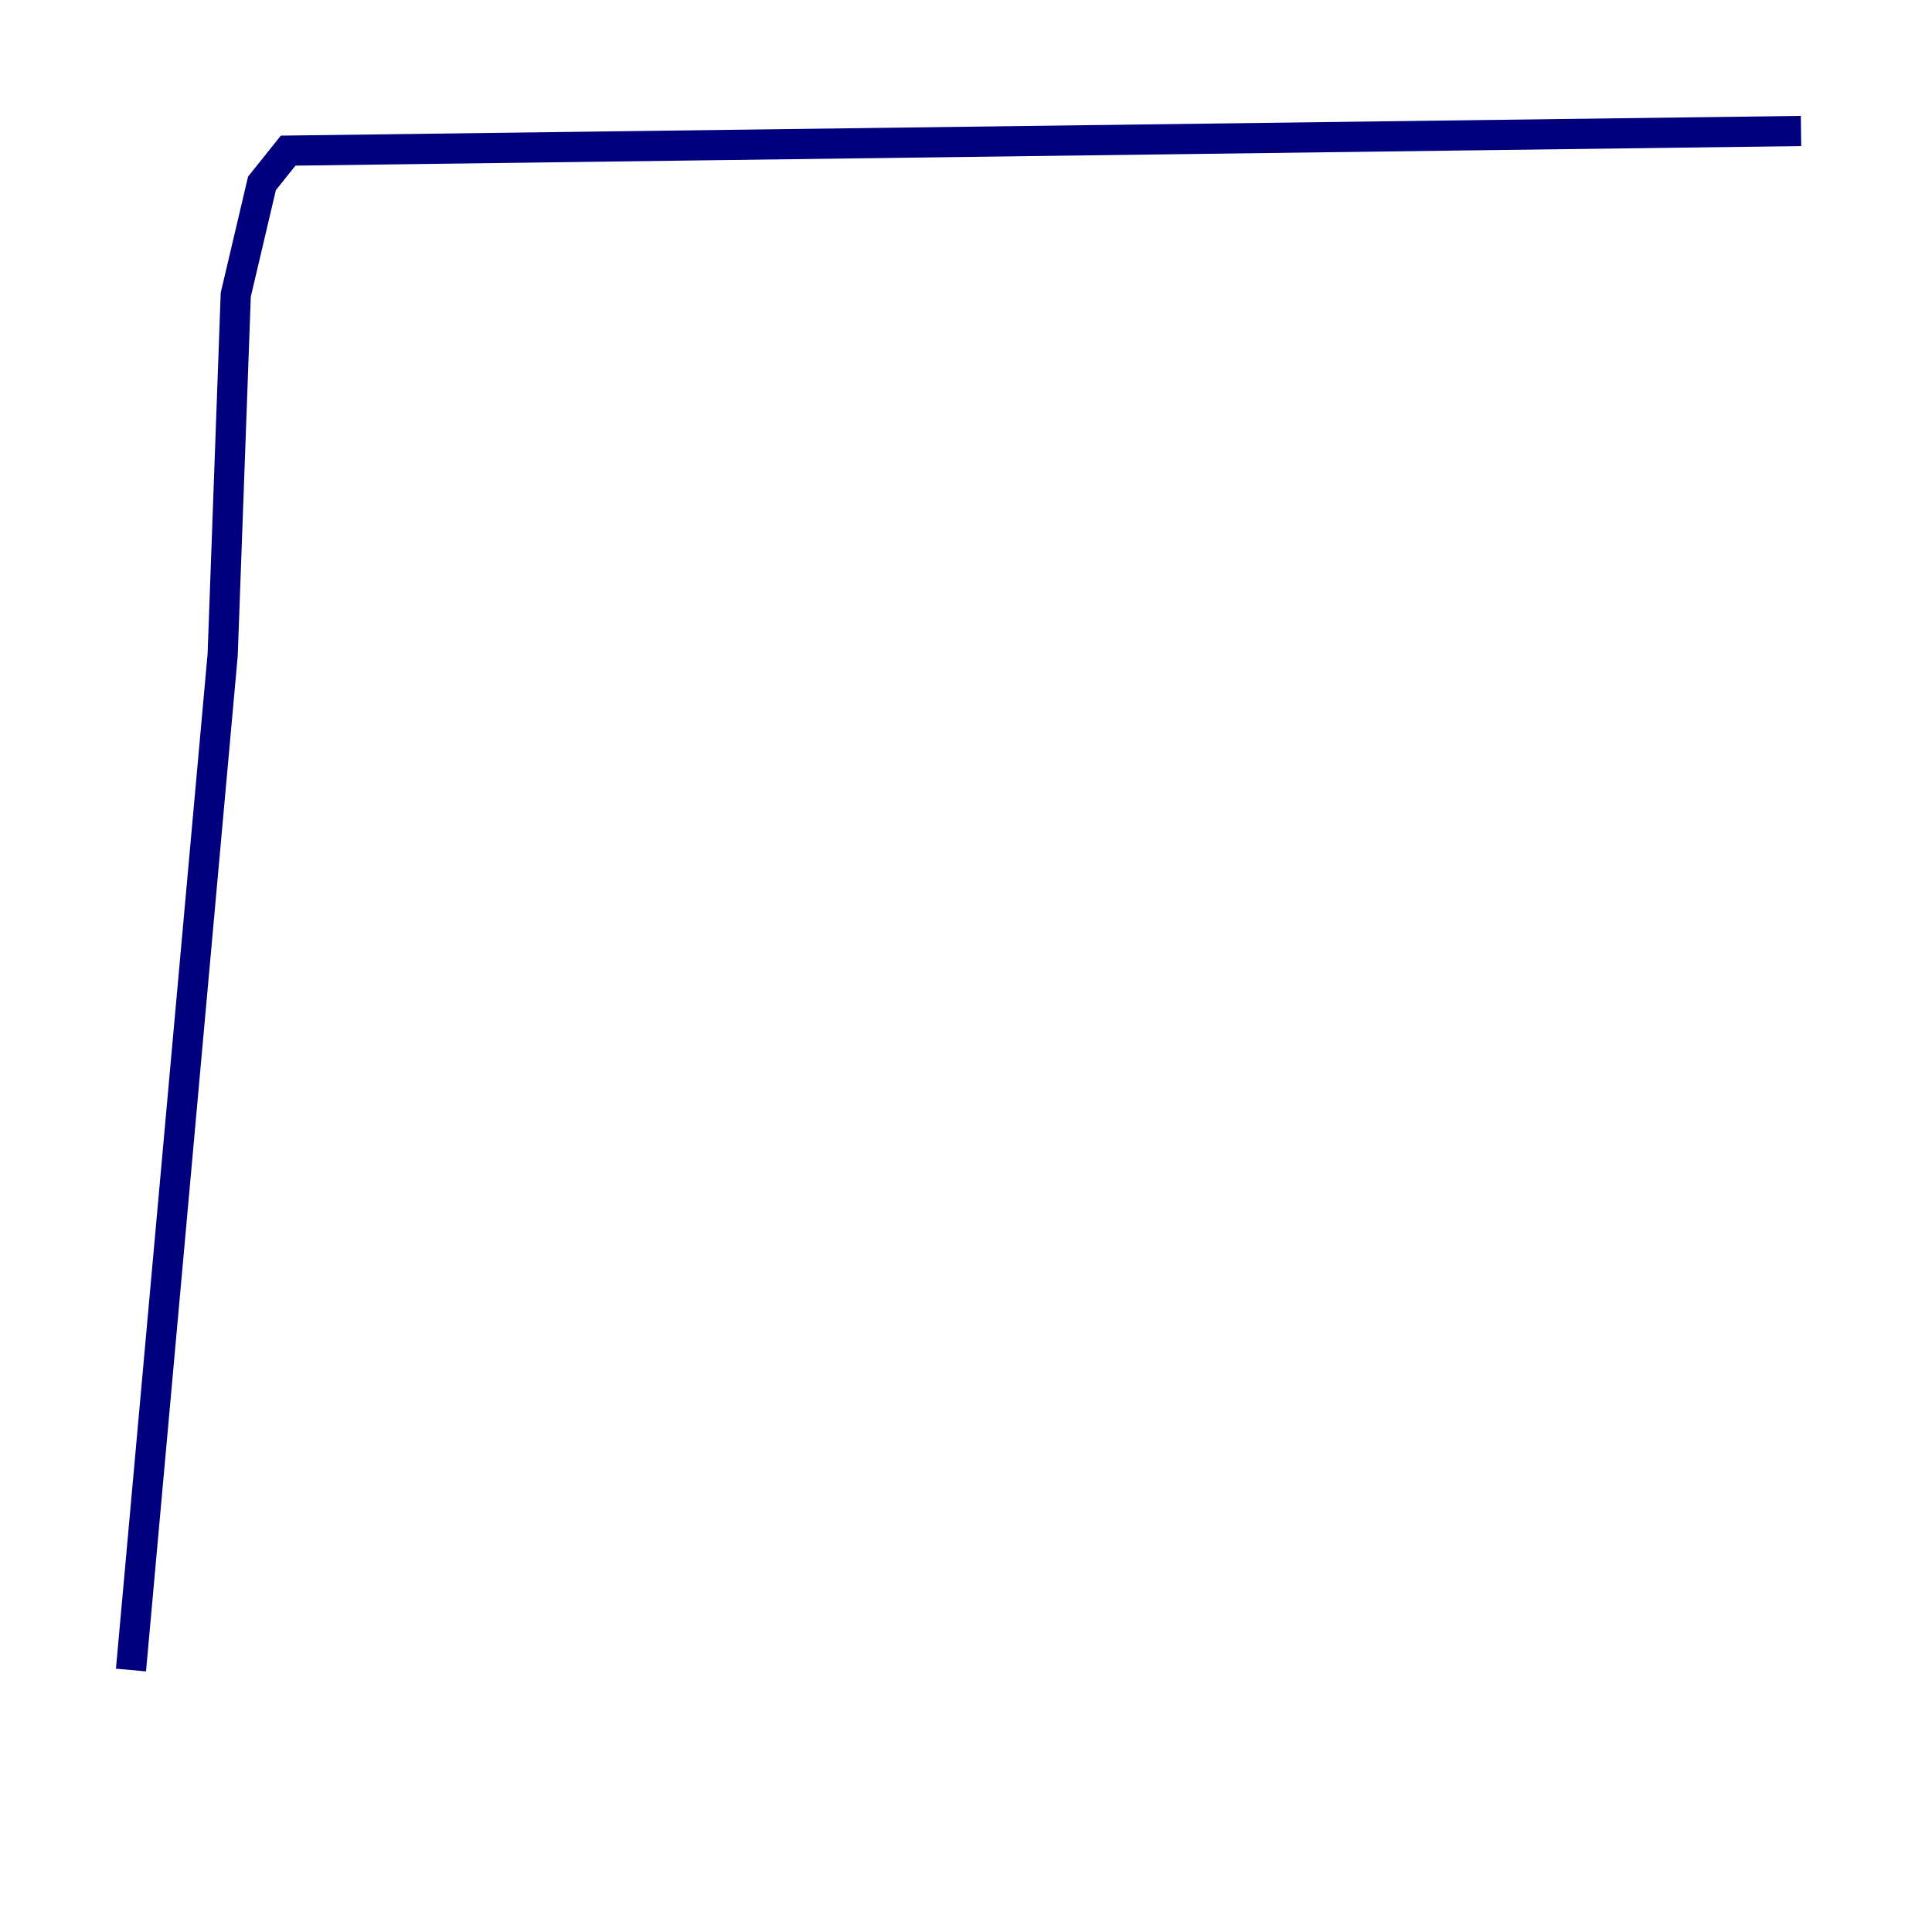 <?xml version="1.0" encoding="utf-8" ?>
<svg baseProfile="tiny" height="128" version="1.2" viewBox="0,0,128,128" width="128" xmlns="http://www.w3.org/2000/svg" xmlns:ev="http://www.w3.org/2001/xml-events" xmlns:xlink="http://www.w3.org/1999/xlink"><defs /><polyline fill="none" points="119.322,8.678 19.091,9.98 17.356,12.149 15.62,19.525 14.752,43.39 8.678,110.644" stroke="#00007f" stroke-width="2" /></svg>